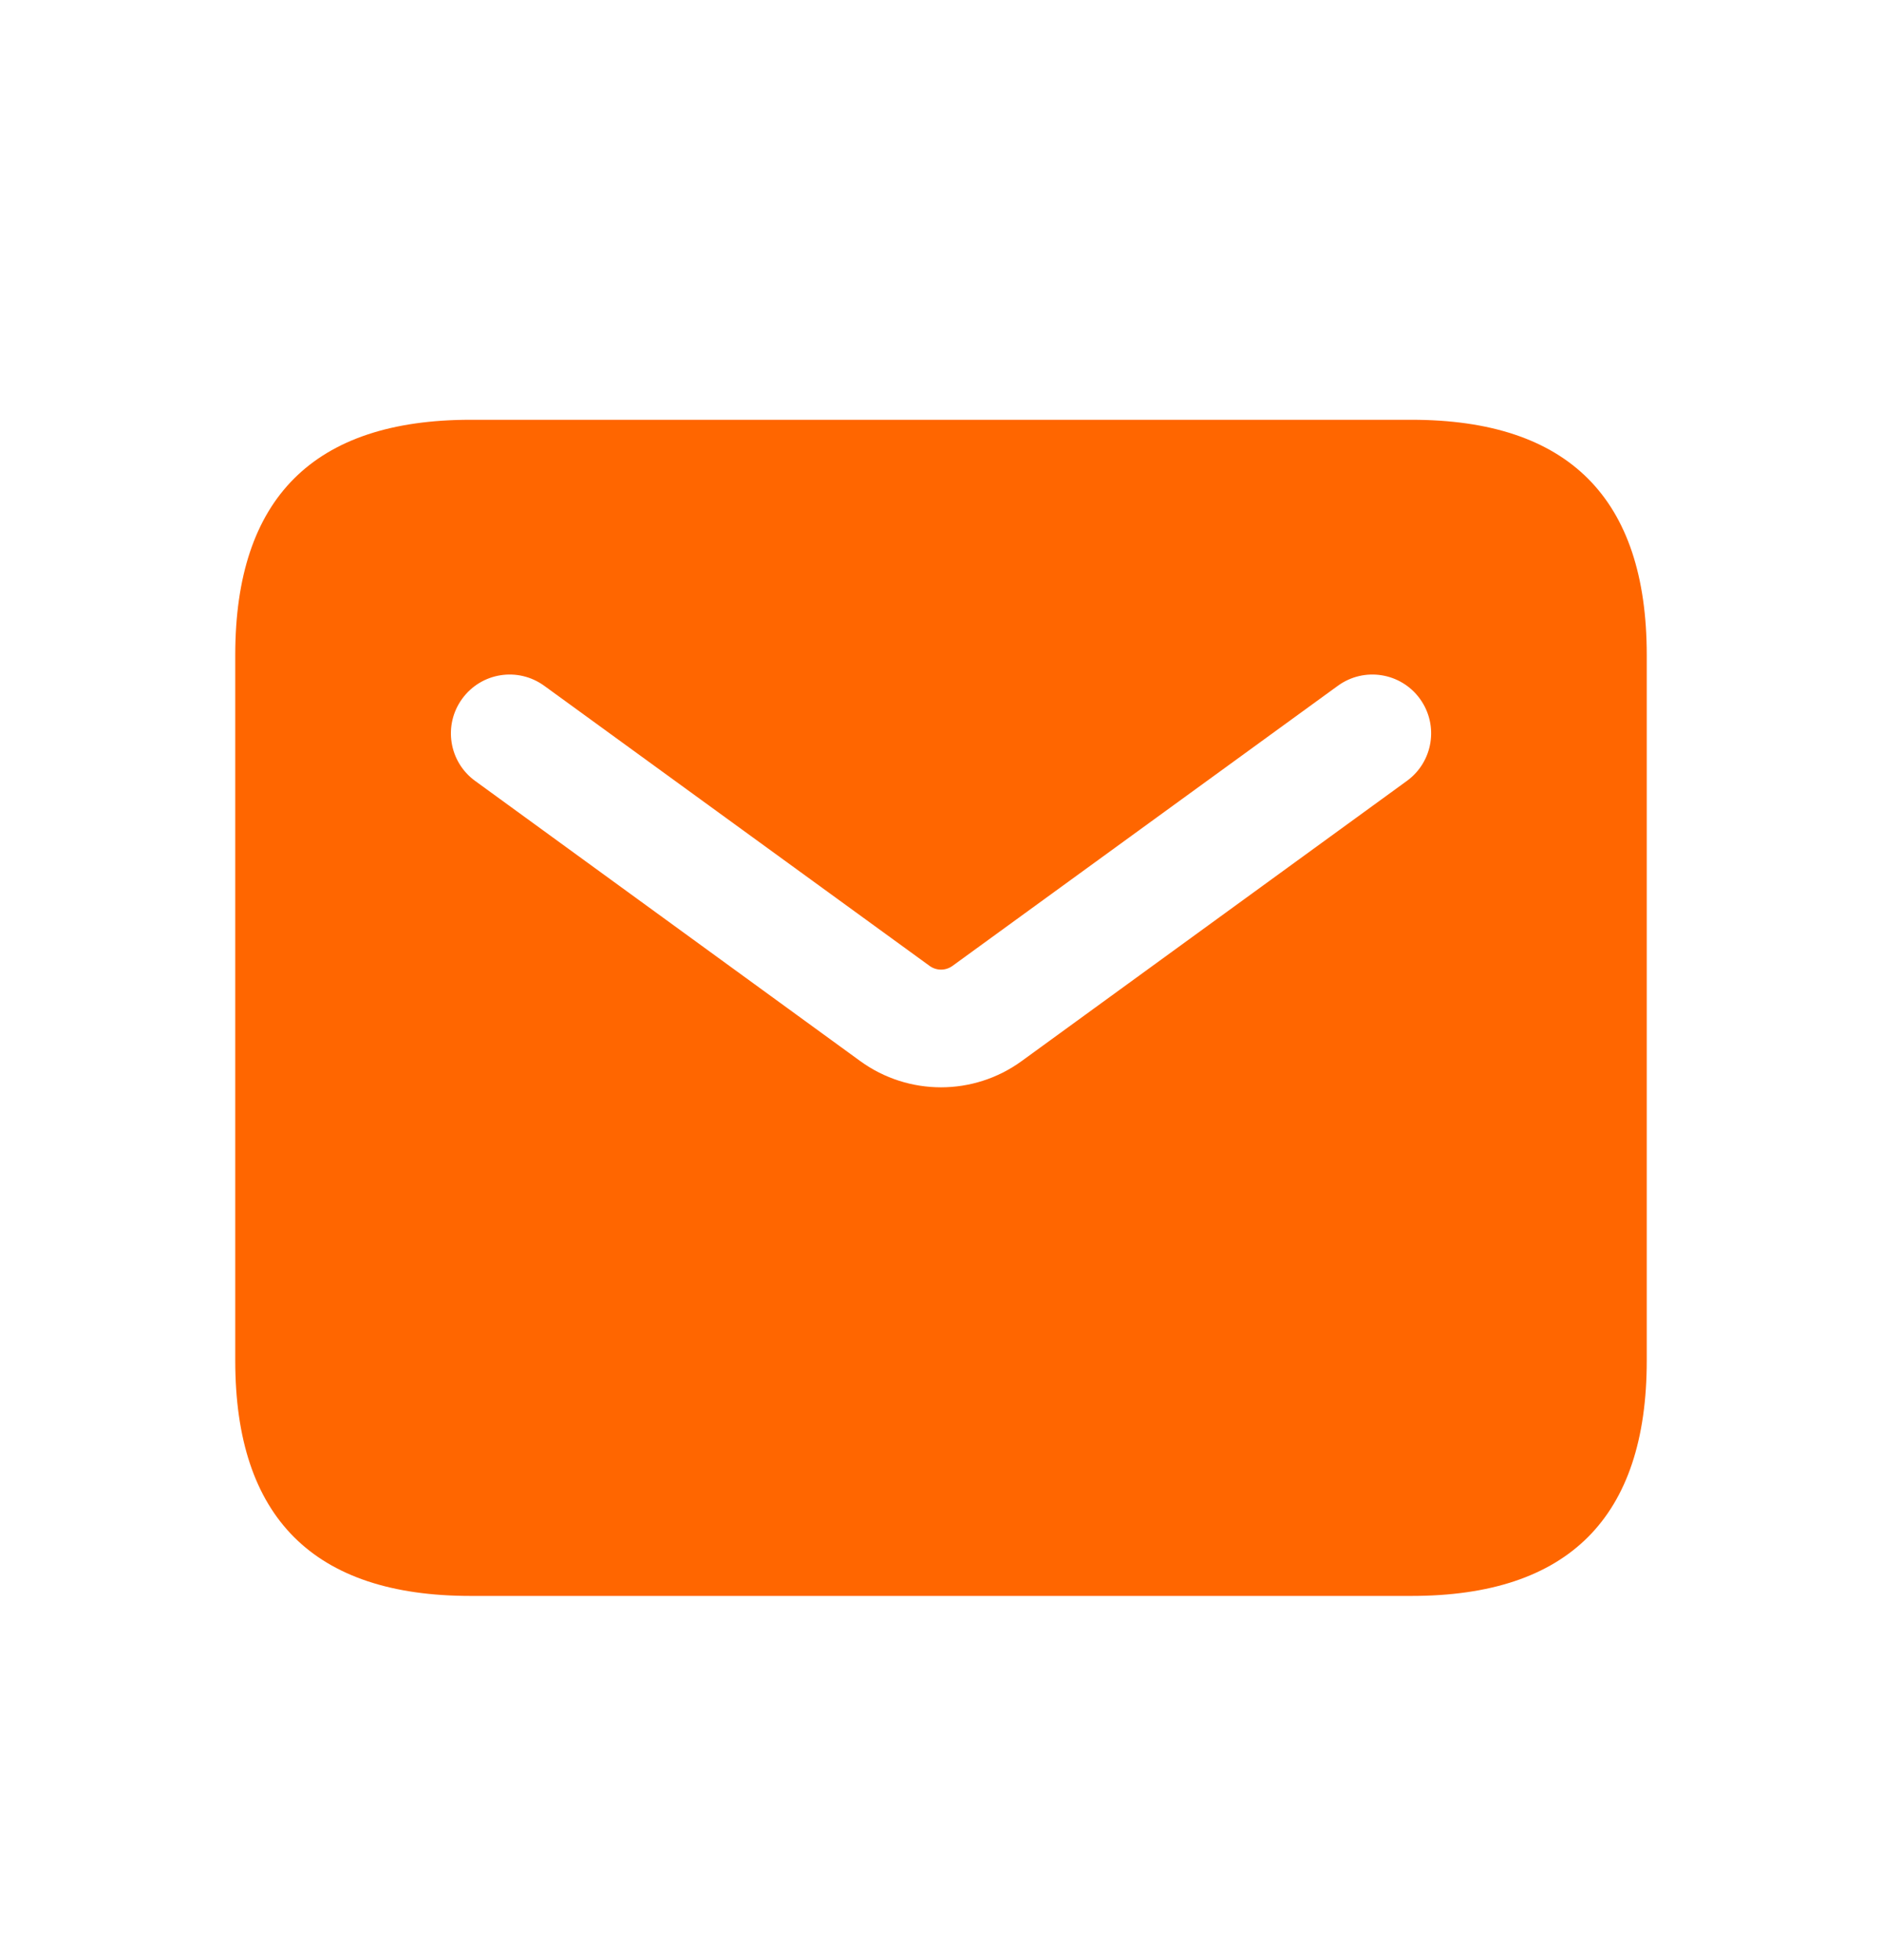 <svg width="24" height="25" viewBox="0 0 24 25" fill="none" xmlns="http://www.w3.org/2000/svg">
<path d="M18 5.354H6C4 5.354 3 6.354 3 8.354V17.355C3 19.355 4 20.355 6 20.355H18C20 20.355 21 19.355 21 17.355V8.354C21 6.354 20 5.354 18 5.354ZM17.941 9.96L13.029 13.533C12.721 13.757 12.36 13.868 12 13.868C11.64 13.868 11.278 13.757 10.971 13.534L6.059 9.96C5.724 9.717 5.65 9.247 5.894 8.912C6.137 8.578 6.604 8.502 6.942 8.748L11.854 12.319C11.942 12.383 12.059 12.383 12.147 12.319L17.059 8.748C17.396 8.502 17.864 8.578 18.107 8.912C18.351 9.248 18.276 9.717 17.941 9.96Z" fill="#FF6600"/>
</svg>
